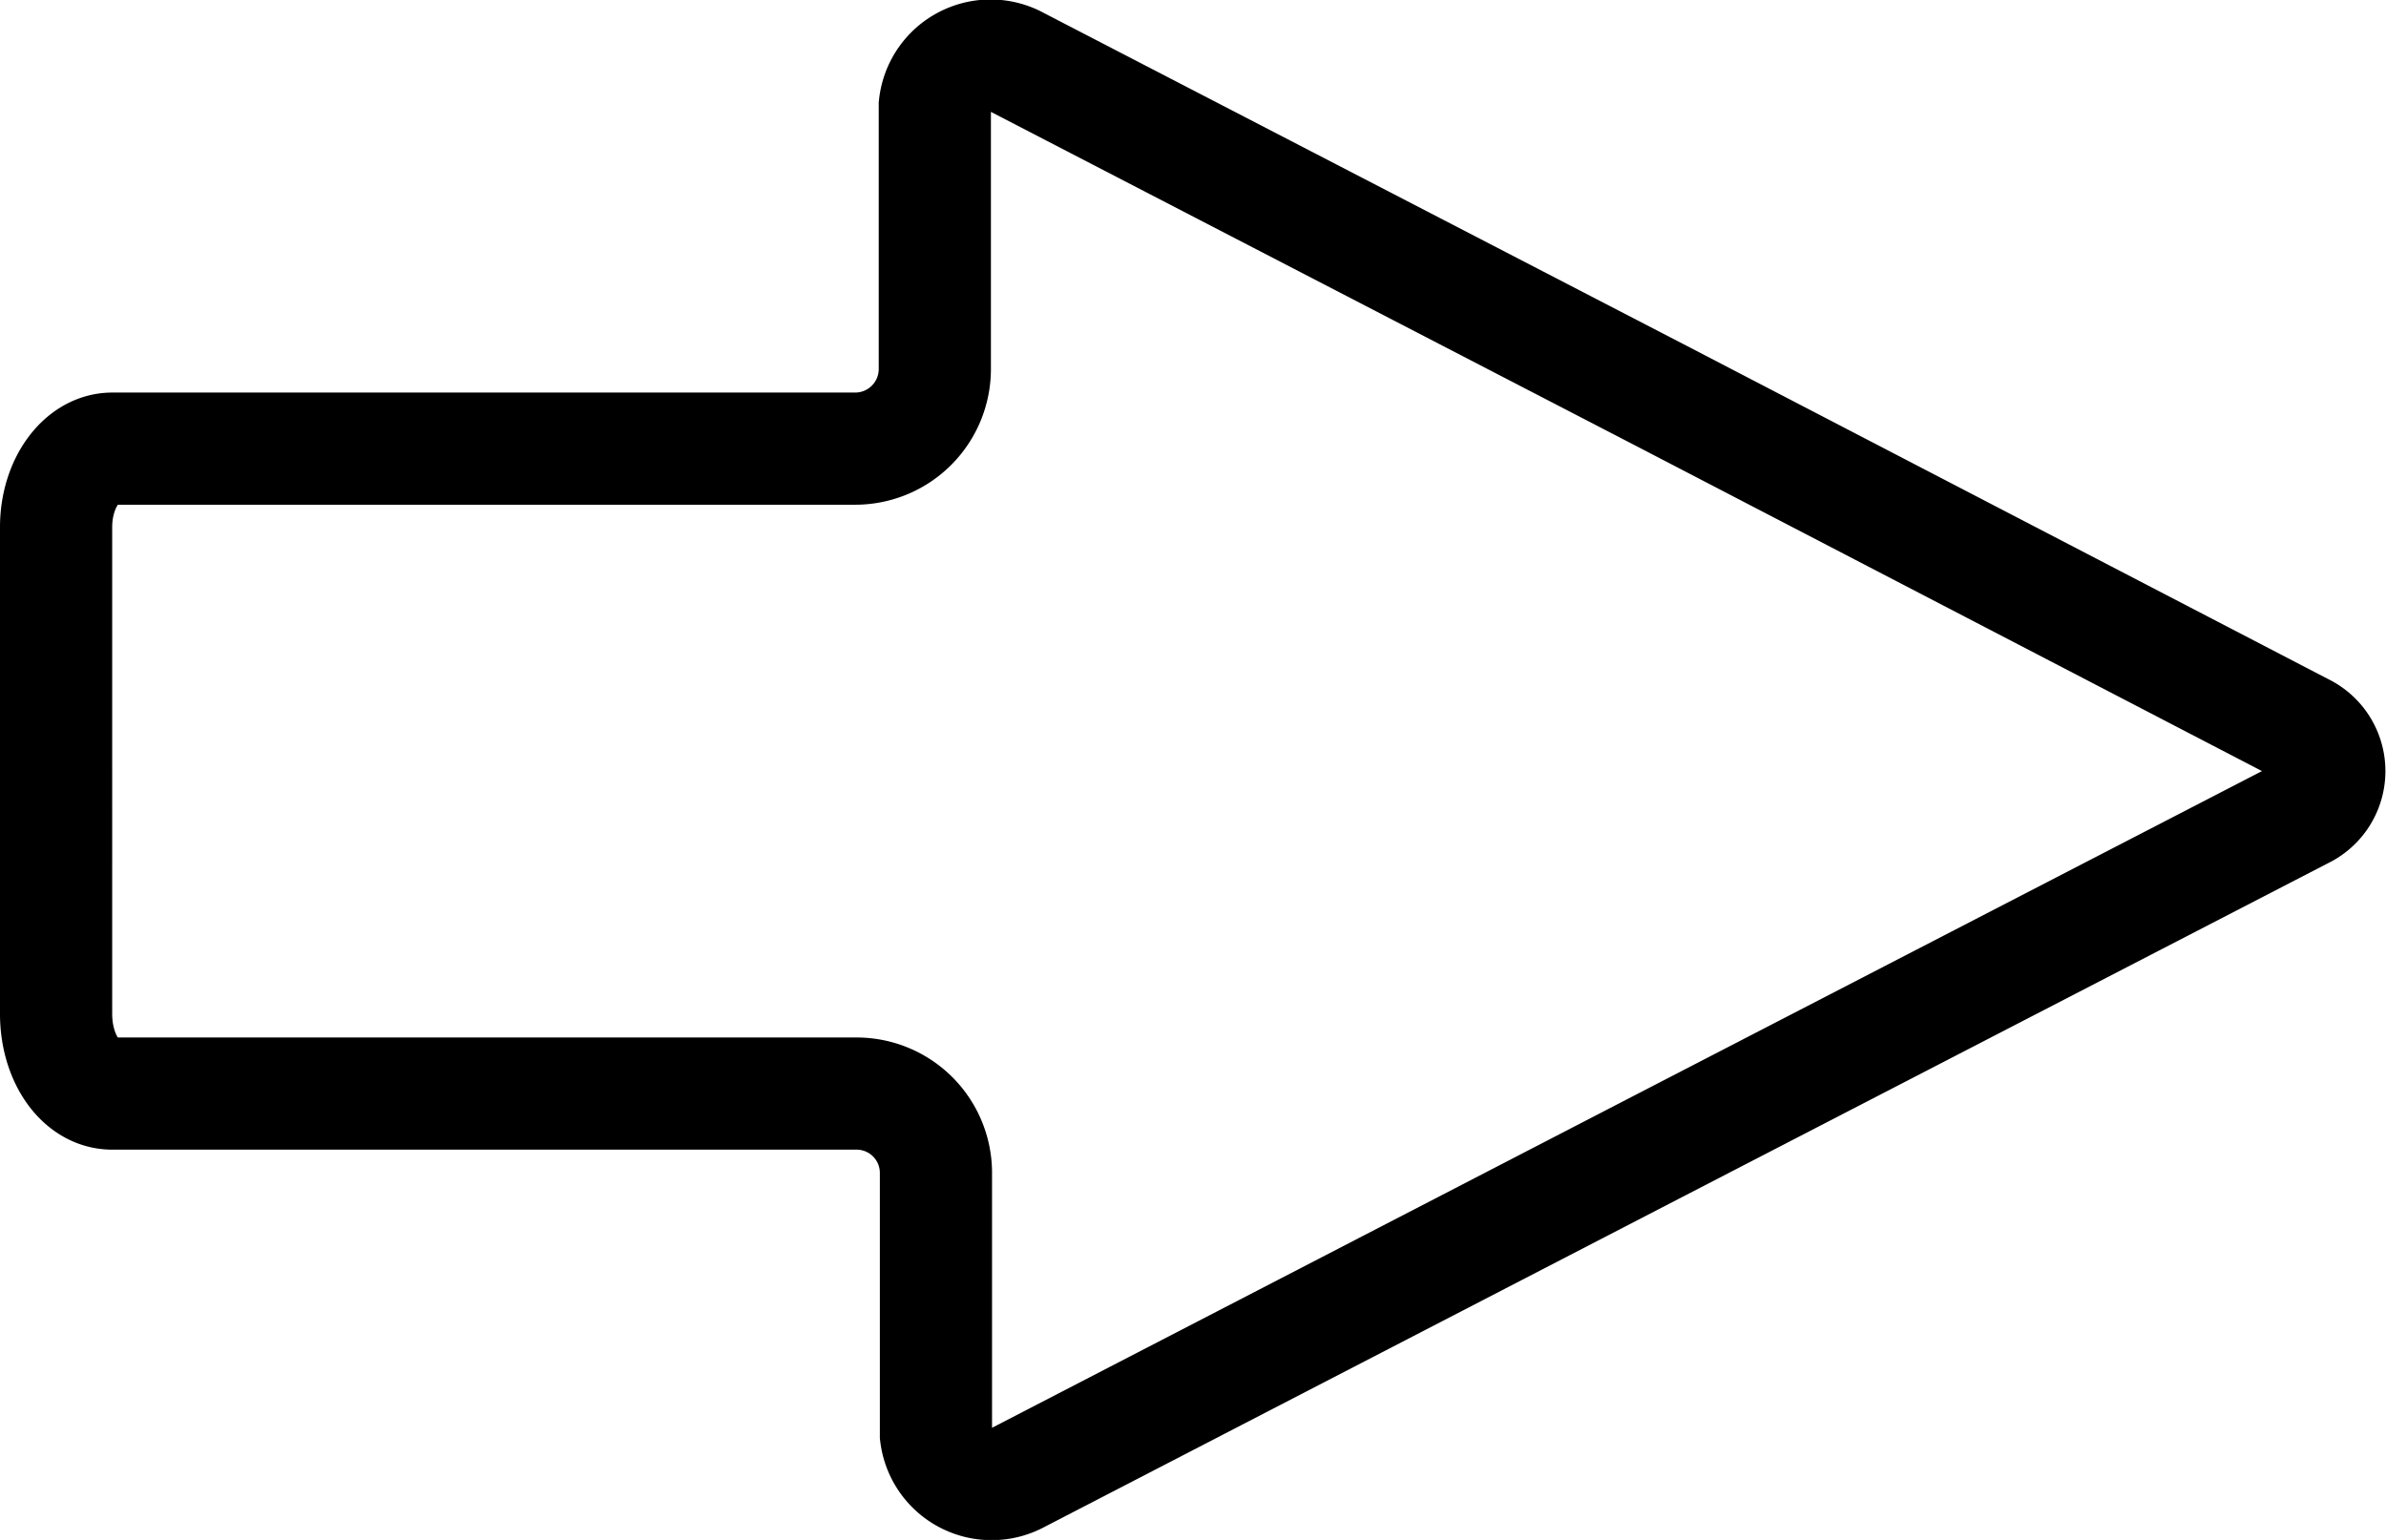 <svg xmlns="http://www.w3.org/2000/svg" viewBox="0 0 85.07 54.92"><defs><style>.cls-1{fill:none;stroke:#000;stroke-miterlimit:10;stroke-width:4px;}</style></defs><title>arrow_tr_right_1</title><g id="Layer_2" data-name="Layer 2"><g id="Layer_1-2" data-name="Layer 1"><path class="cls-1" d="M82.1,29,59.2,40.84,36.3,52.69a2,2,0,0,1-2.93-1.52V41.8A2.83,2.83,0,0,0,30.54,39H4c-1.13,0-2-1.27-2-2.84V18.8C2,17.24,2.91,16,4,16h26.5a2.84,2.84,0,0,0,2.83-2.84V3.76A2,2,0,0,1,36.3,2.24L59.2,14.1,82.1,26A1.66,1.66,0,0,1,82.1,29Z"/></g></g></svg>